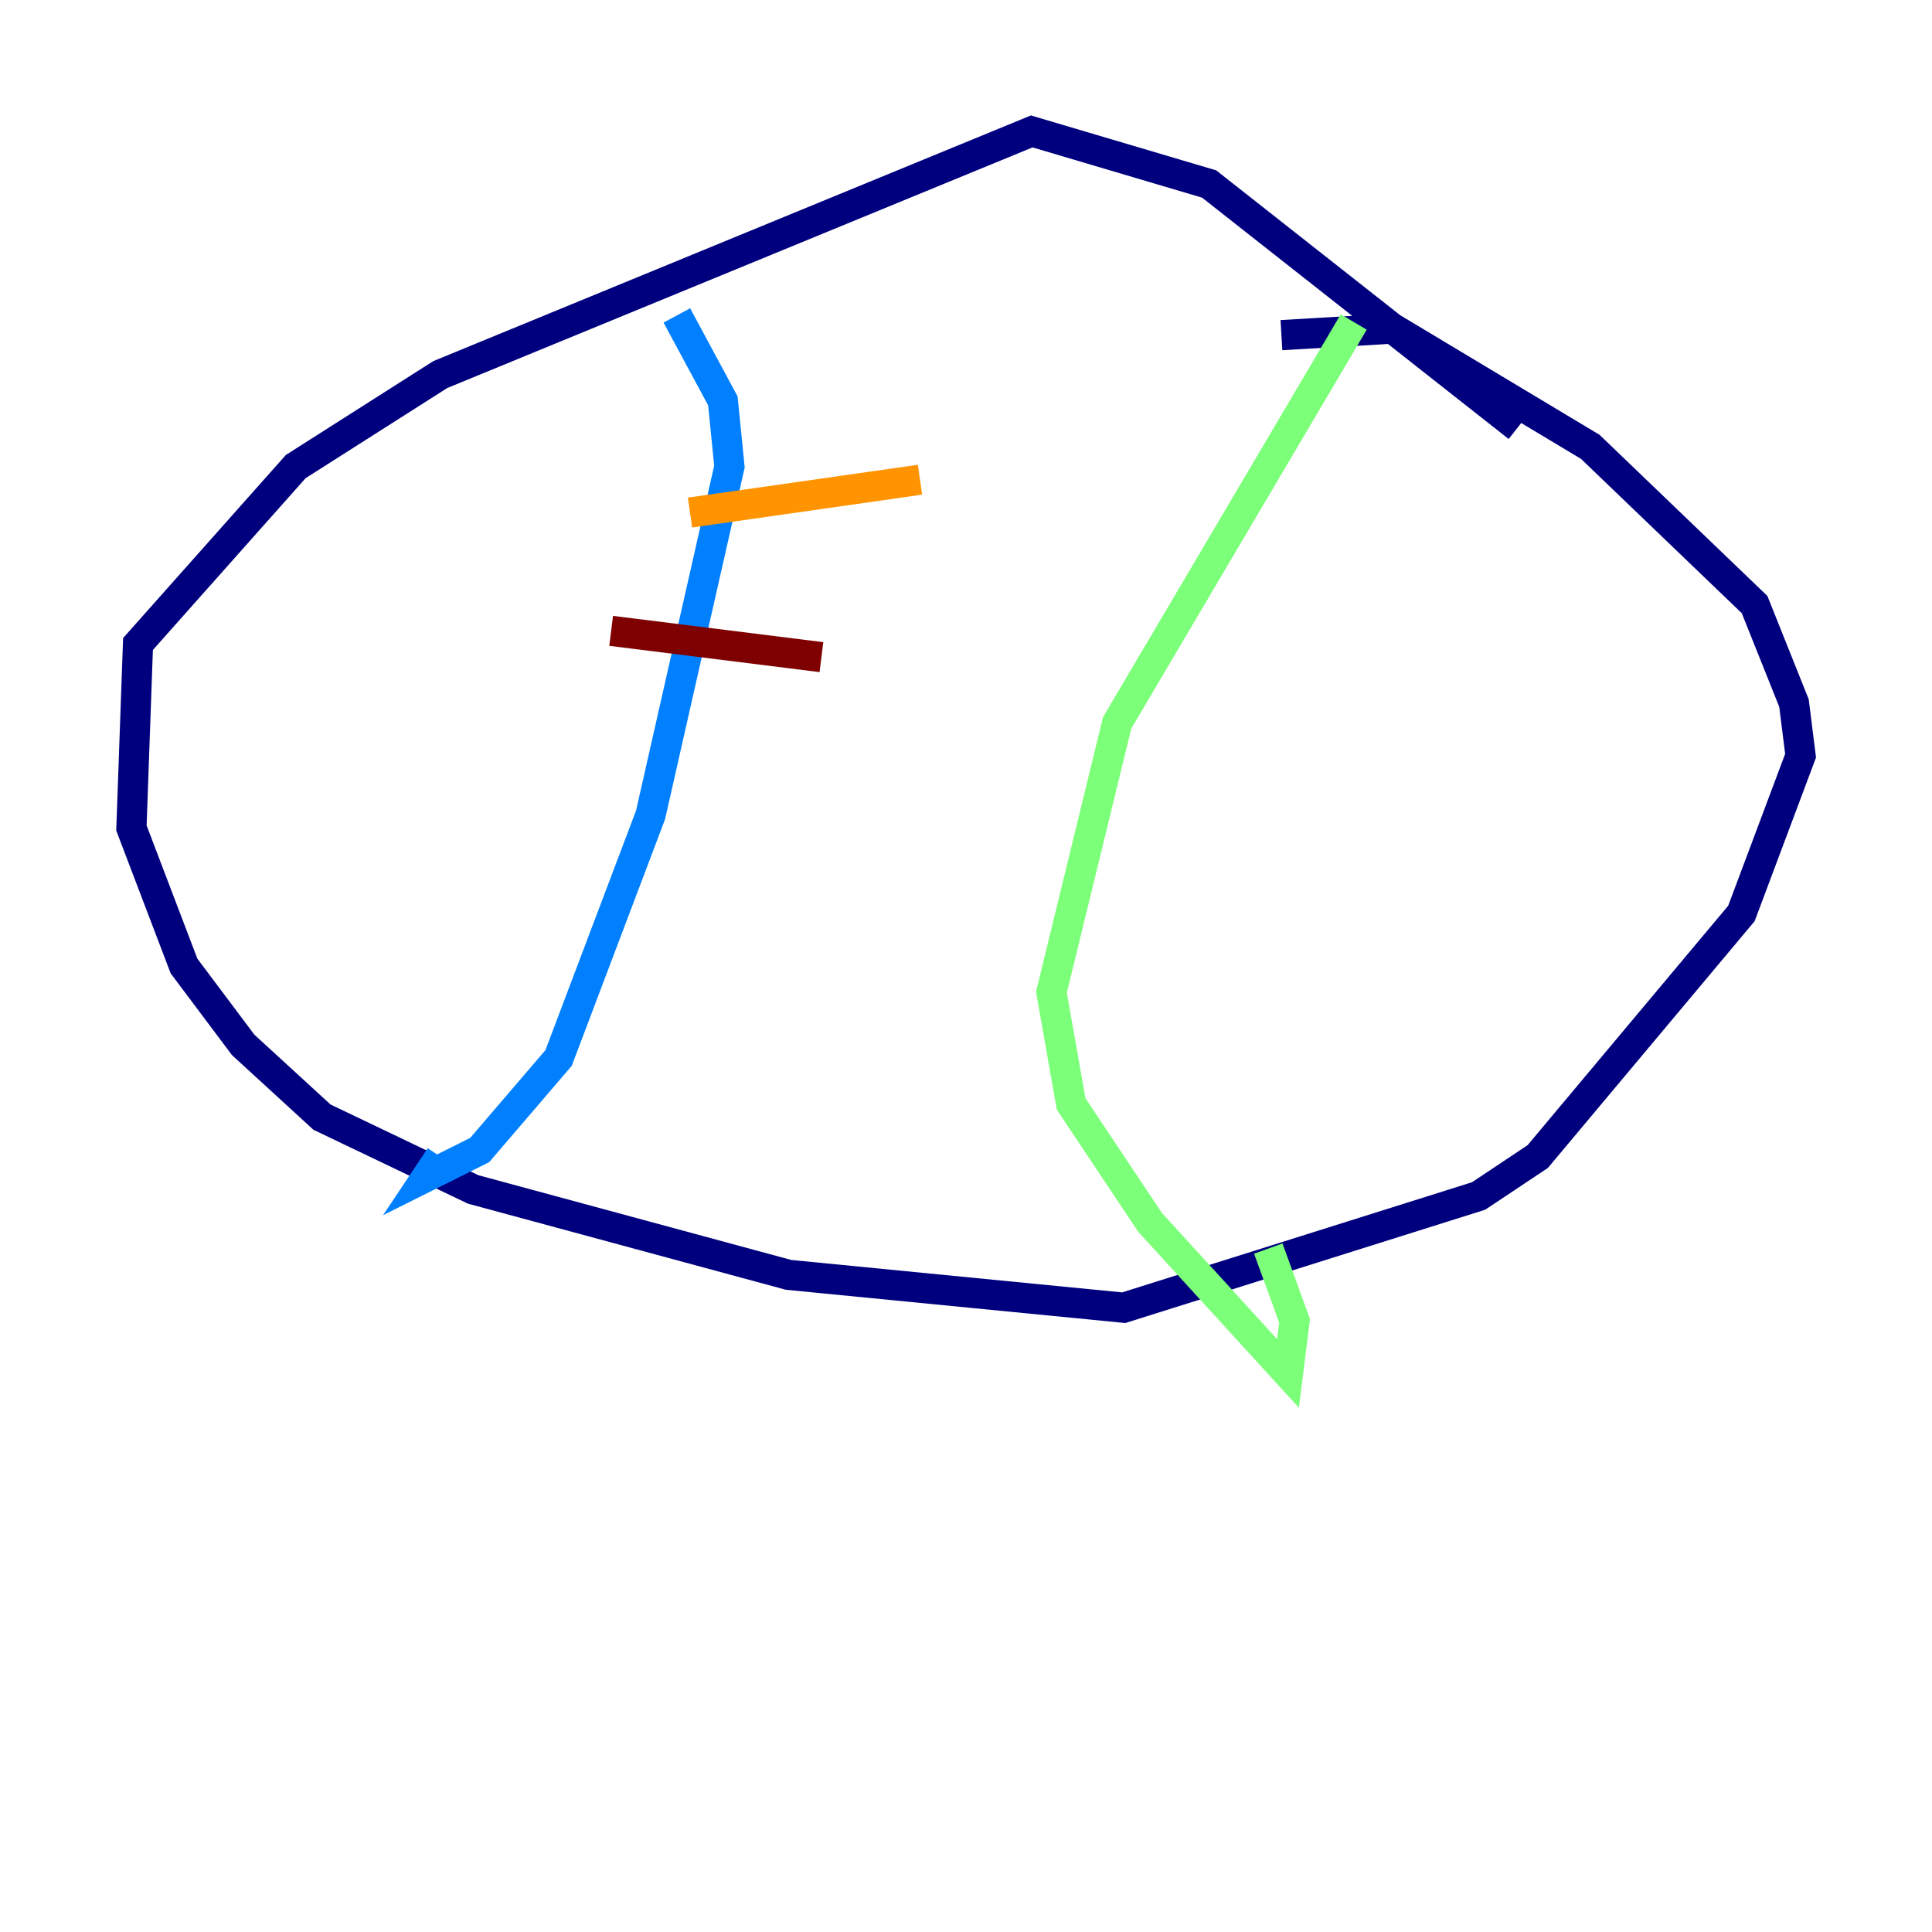 <?xml version="1.0" encoding="utf-8" ?>
<svg baseProfile="tiny" height="128" version="1.2" viewBox="0,0,128,128" width="128" xmlns="http://www.w3.org/2000/svg" xmlns:ev="http://www.w3.org/2001/xml-events" xmlns:xlink="http://www.w3.org/1999/xlink"><defs /><polyline fill="none" points="100.571,28.299 80.109,12.191 68.354,8.707 29.17,24.816 19.592,30.912 9.143,42.667 8.707,54.857 12.191,64.0 16.109,69.225 21.333,74.014 31.347,78.803 52.245,84.463 74.449,86.639 97.959,79.238 101.878,76.626 115.374,60.517 119.293,50.068 118.857,46.585 116.245,40.054 105.361,29.605 92.299,21.769 84.898,22.204" stroke="#00007f" stroke-width="2" /><polyline fill="none" points="44.843,20.898 47.891,26.558 48.327,30.912 43.102,53.986 37.007,70.095 31.782,76.191 28.299,77.932 29.17,76.626" stroke="#0080ff" stroke-width="2" /><polyline fill="none" points="89.687,21.333 74.014,47.891 69.66,65.742 70.966,73.143 76.191,80.98 85.333,90.993 85.769,87.51 84.027,82.721" stroke="#7cff79" stroke-width="2" /><polyline fill="none" points="45.714,33.959 60.952,31.782" stroke="#ff9400" stroke-width="2" /><polyline fill="none" points="40.49,41.796 54.422,43.537" stroke="#7f0000" stroke-width="2" /></svg>